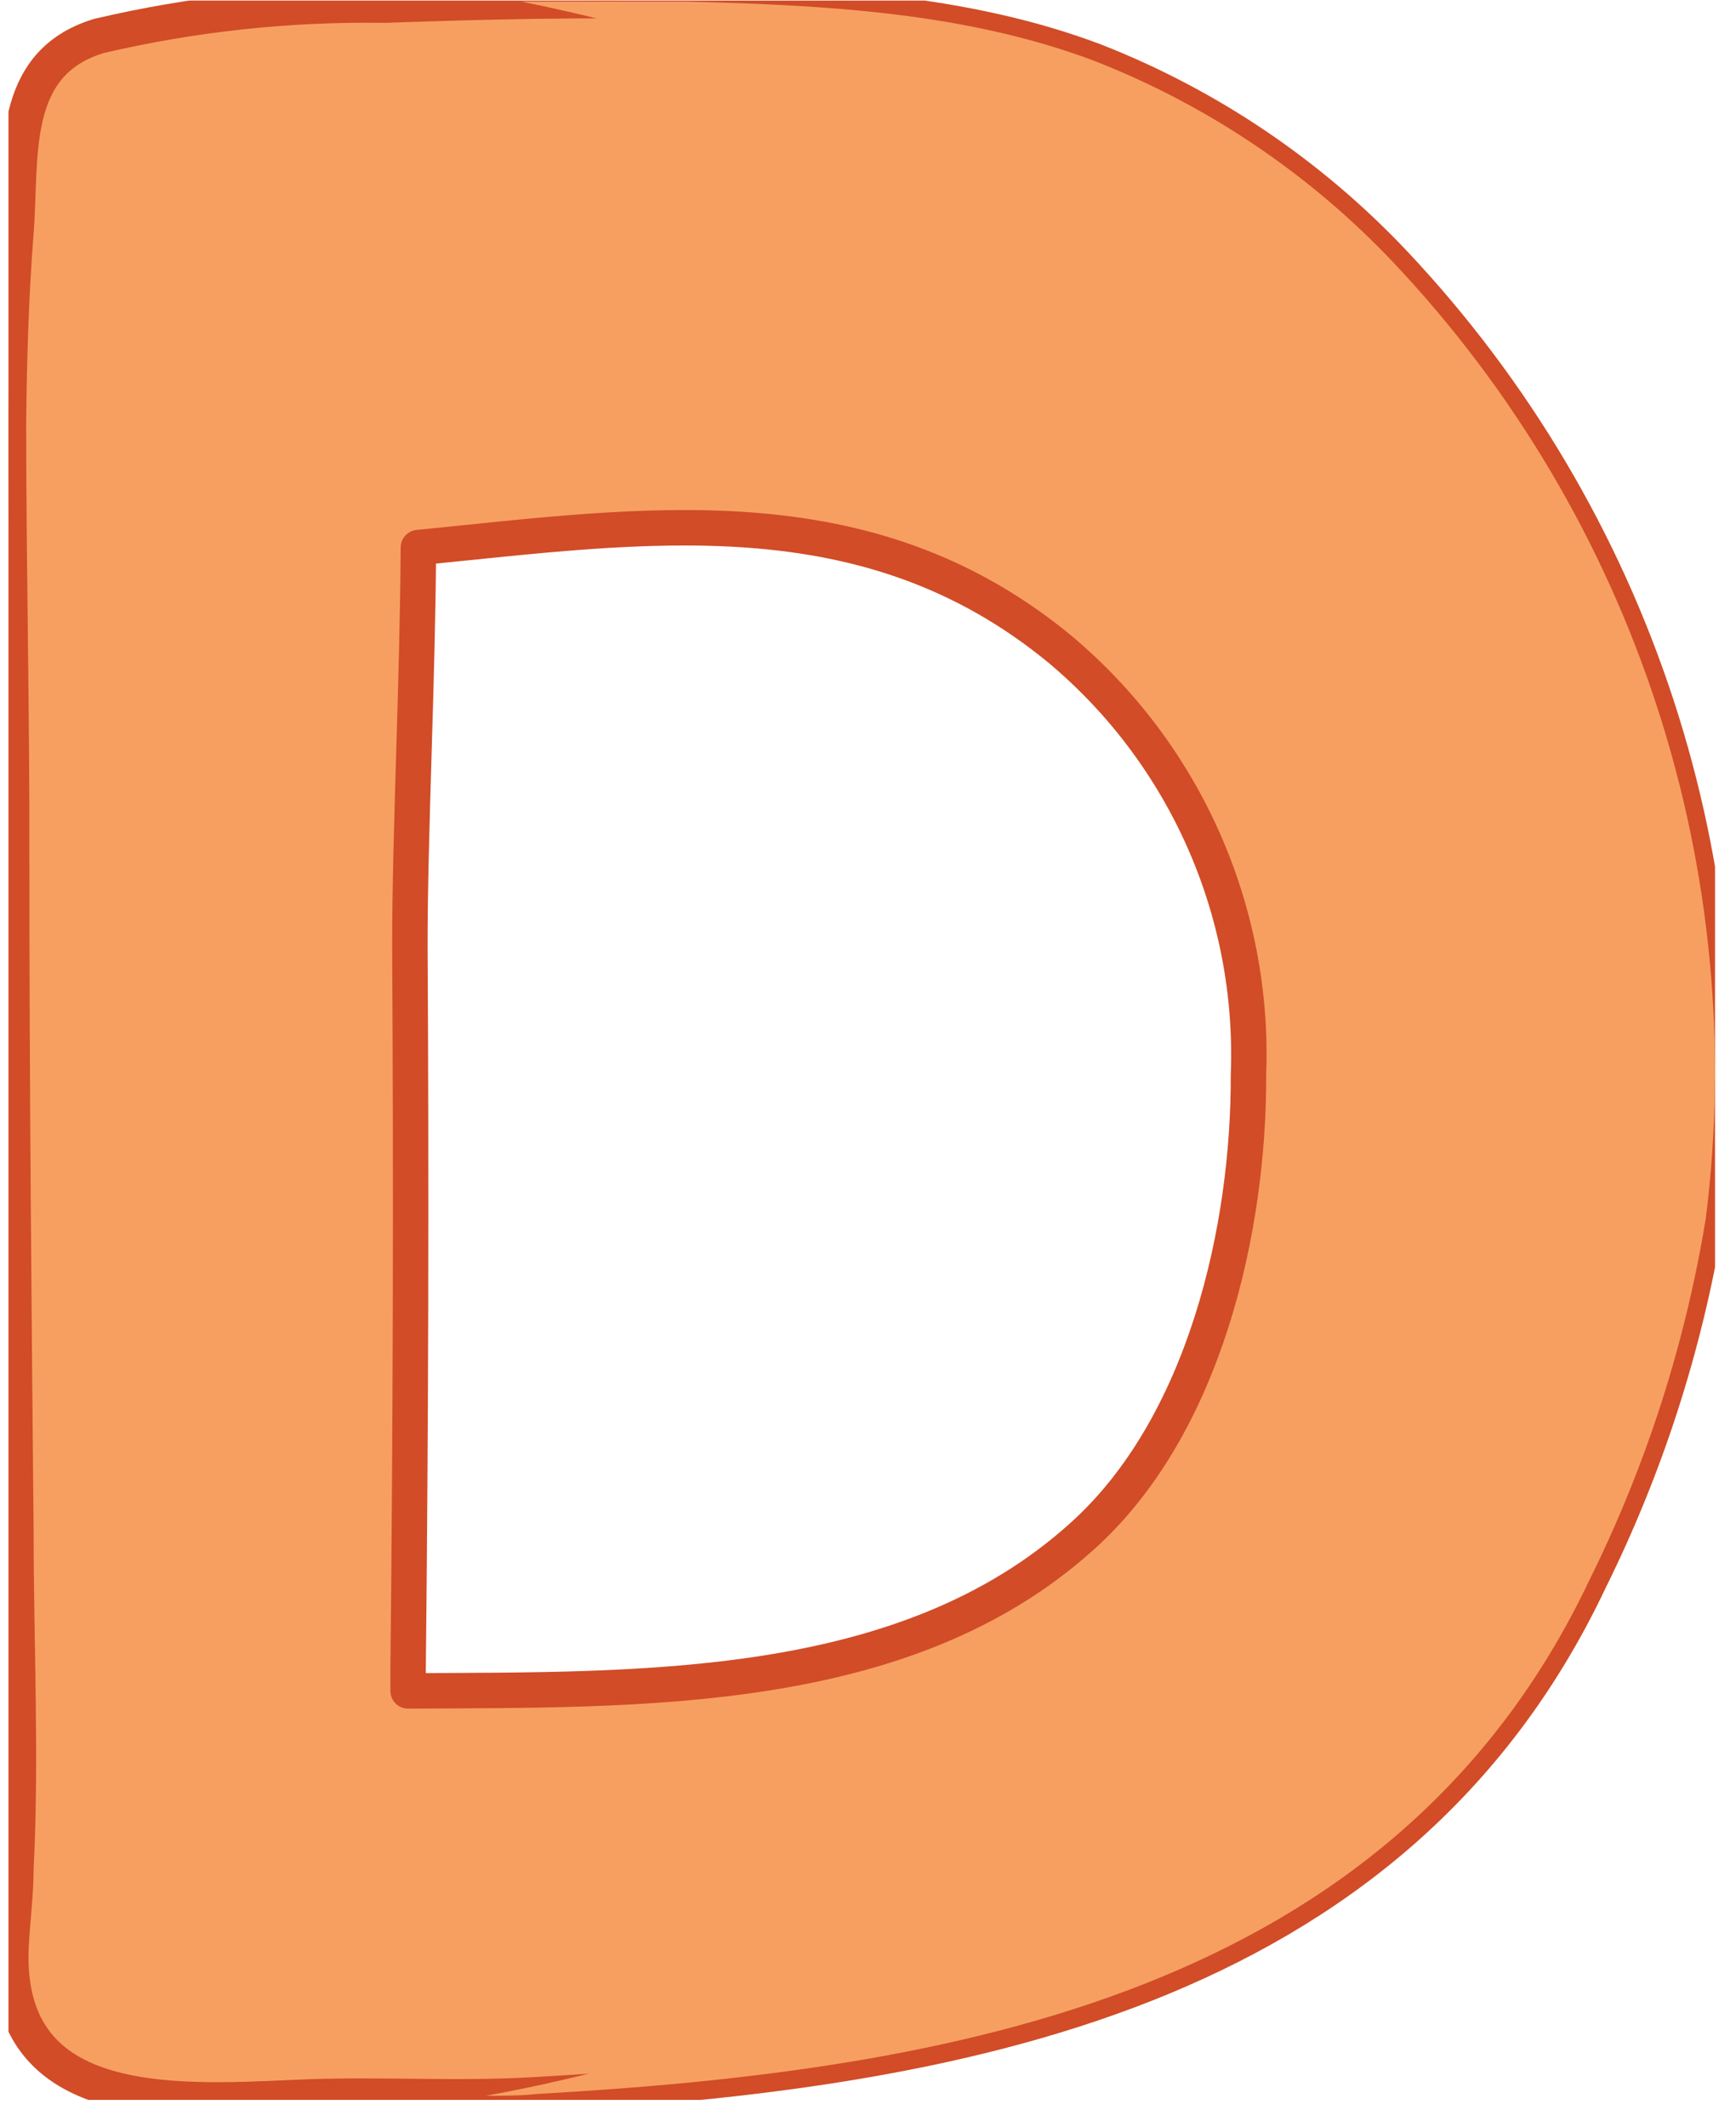 <svg width="49" height="60" viewBox="0 0 49 60" fill="none" xmlns="http://www.w3.org/2000/svg">
<g clip-path="url(#clip0_4273_2831)">
<g style="mix-blend-mode:multiply">
<path d="M11.519 56.725C11.593 49.911 11.609 43.101 11.569 36.295C11.569 33.465 11.759 28.515 11.809 25.075C10.809 25.505 9.809 24.635 8.809 25.075C8.759 26.205 8.809 29.935 8.809 31.075C8.809 34.075 8.809 37.165 8.869 40.215C8.949 46.545 9.039 52.875 9.059 59.215C11.502 58.903 13.888 58.25 16.149 57.275C14.609 57.275 13.079 57.275 11.589 57.275C11.519 57.115 11.519 56.915 11.519 56.725Z" fill="#F79F61"/>
</g>
<path d="M39.359 7.435C36.999 4.931 34.113 2.981 30.909 1.725C27.259 0.345 23.269 0.145 19.409 0.045C16.559 -0.025 13.709 0.045 10.859 0.145C8.144 0.103 5.433 0.395 2.789 1.015C0.229 1.795 0.619 4.405 0.449 6.565C0.309 8.345 0.259 10.125 0.239 11.905C0.239 15.995 0.339 20.085 0.329 24.185C0.329 30.505 0.389 36.835 0.449 43.185C0.449 46.345 0.609 49.545 0.449 52.715C0.449 53.385 0.359 54.075 0.319 54.775C0.009 59.585 4.769 59.325 8.319 59.165C10.609 59.055 12.859 59.225 15.139 59.085C26.829 58.425 39.319 56.295 44.869 44.575C46.465 41.357 47.571 37.919 48.149 34.375C48.76 29.514 48.288 24.578 46.769 19.921C45.249 15.264 42.719 11 39.359 7.435ZM30.519 43.355C25.519 47.845 18.089 47.655 11.519 47.695C11.519 47.485 11.519 47.285 11.519 47.095C11.593 40.281 11.609 33.471 11.569 26.665C11.569 23.475 11.789 19.245 11.809 15.445C18.189 14.815 24.449 13.815 29.909 18.305C31.655 19.765 33.042 21.606 33.966 23.686C34.89 25.766 35.326 28.03 35.239 30.305C35.259 34.625 34.019 40.235 30.519 43.355Z" fill="#F79F61" stroke="#D14C27" stroke-linecap="round" stroke-linejoin="round"/>
<g style="mix-blend-mode:multiply">
<path d="M39.359 7.435C36.998 4.931 34.113 2.981 30.909 1.725C27.259 0.345 23.269 0.145 19.409 0.045C17.849 0.045 16.279 0.045 14.719 0.045C16.677 0.442 18.613 0.943 20.519 1.545C26.119 3.305 31.759 5.635 35.679 10.215C42.069 17.675 43.999 29.215 40.589 38.495C36.289 50.185 25.519 56.985 13.709 59.115C14.189 59.115 14.709 59.115 15.139 59.065C26.829 58.405 39.319 56.275 44.869 44.555C46.465 41.337 47.571 37.899 48.149 34.355C48.757 29.497 48.284 24.565 46.764 19.912C45.245 15.258 42.716 10.998 39.359 7.435Z" fill="#F79F61"/>
</g>
</g>
<defs>
<clipPath id="clip0_4273_2831">
<rect width="48.169" height="59.215" fill="white" transform="translate(0.239 0.016)"/>
</clipPath>
</defs>
</svg>
